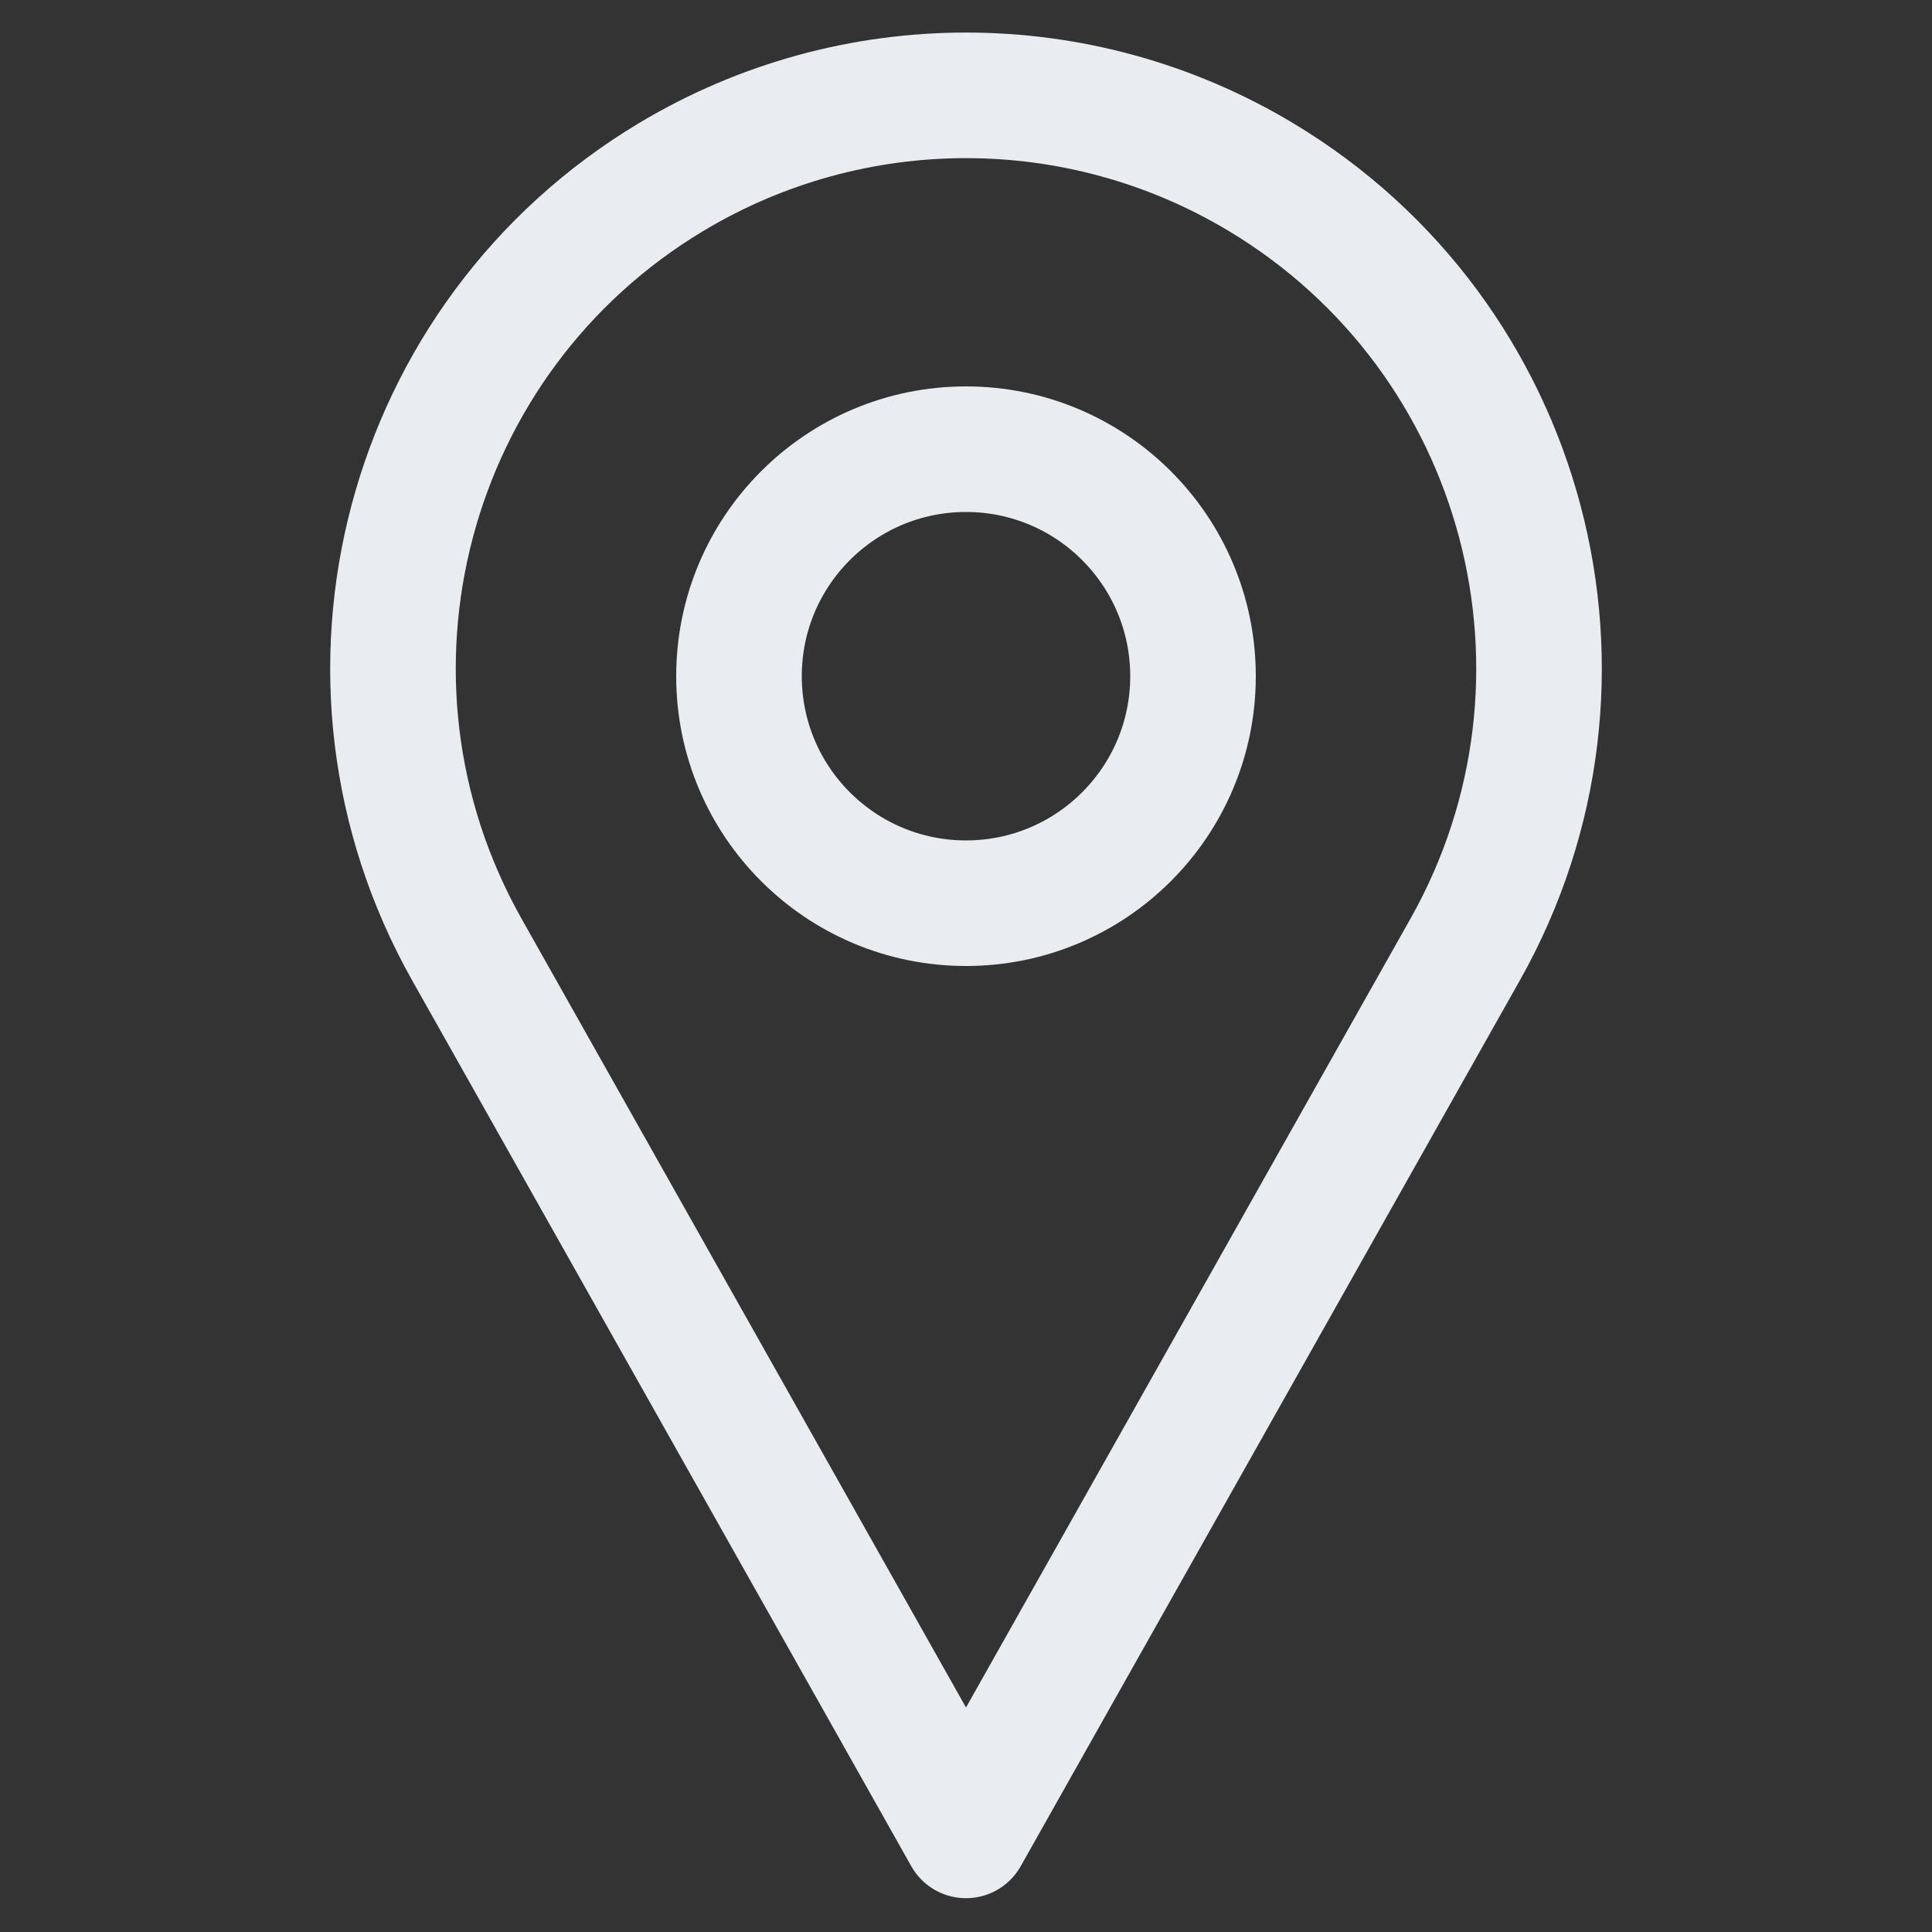 <svg width="20" height="20" viewBox="0 0 20 20" fill="none" xmlns="http://www.w3.org/2000/svg">
<rect x="0" y="0" width="20" height="20" fill="#333333" stroke="none"/>
<path d="M4.833 9.83L10 19L15.167 9.83C16.744 7.031 15.807 3.486 13.053 1.833C11.174 0.705 8.826 0.705 6.947 1.833C4.193 3.486 3.256 7.031 4.833 9.83Z" stroke="#E9EDF2" stroke-width="1.3" stroke-linecap="round" stroke-linejoin="round"/>
<circle cx="10" cy="7" r="2.35" stroke="#E9EDF2" stroke-width="1.3"/>
</svg>
